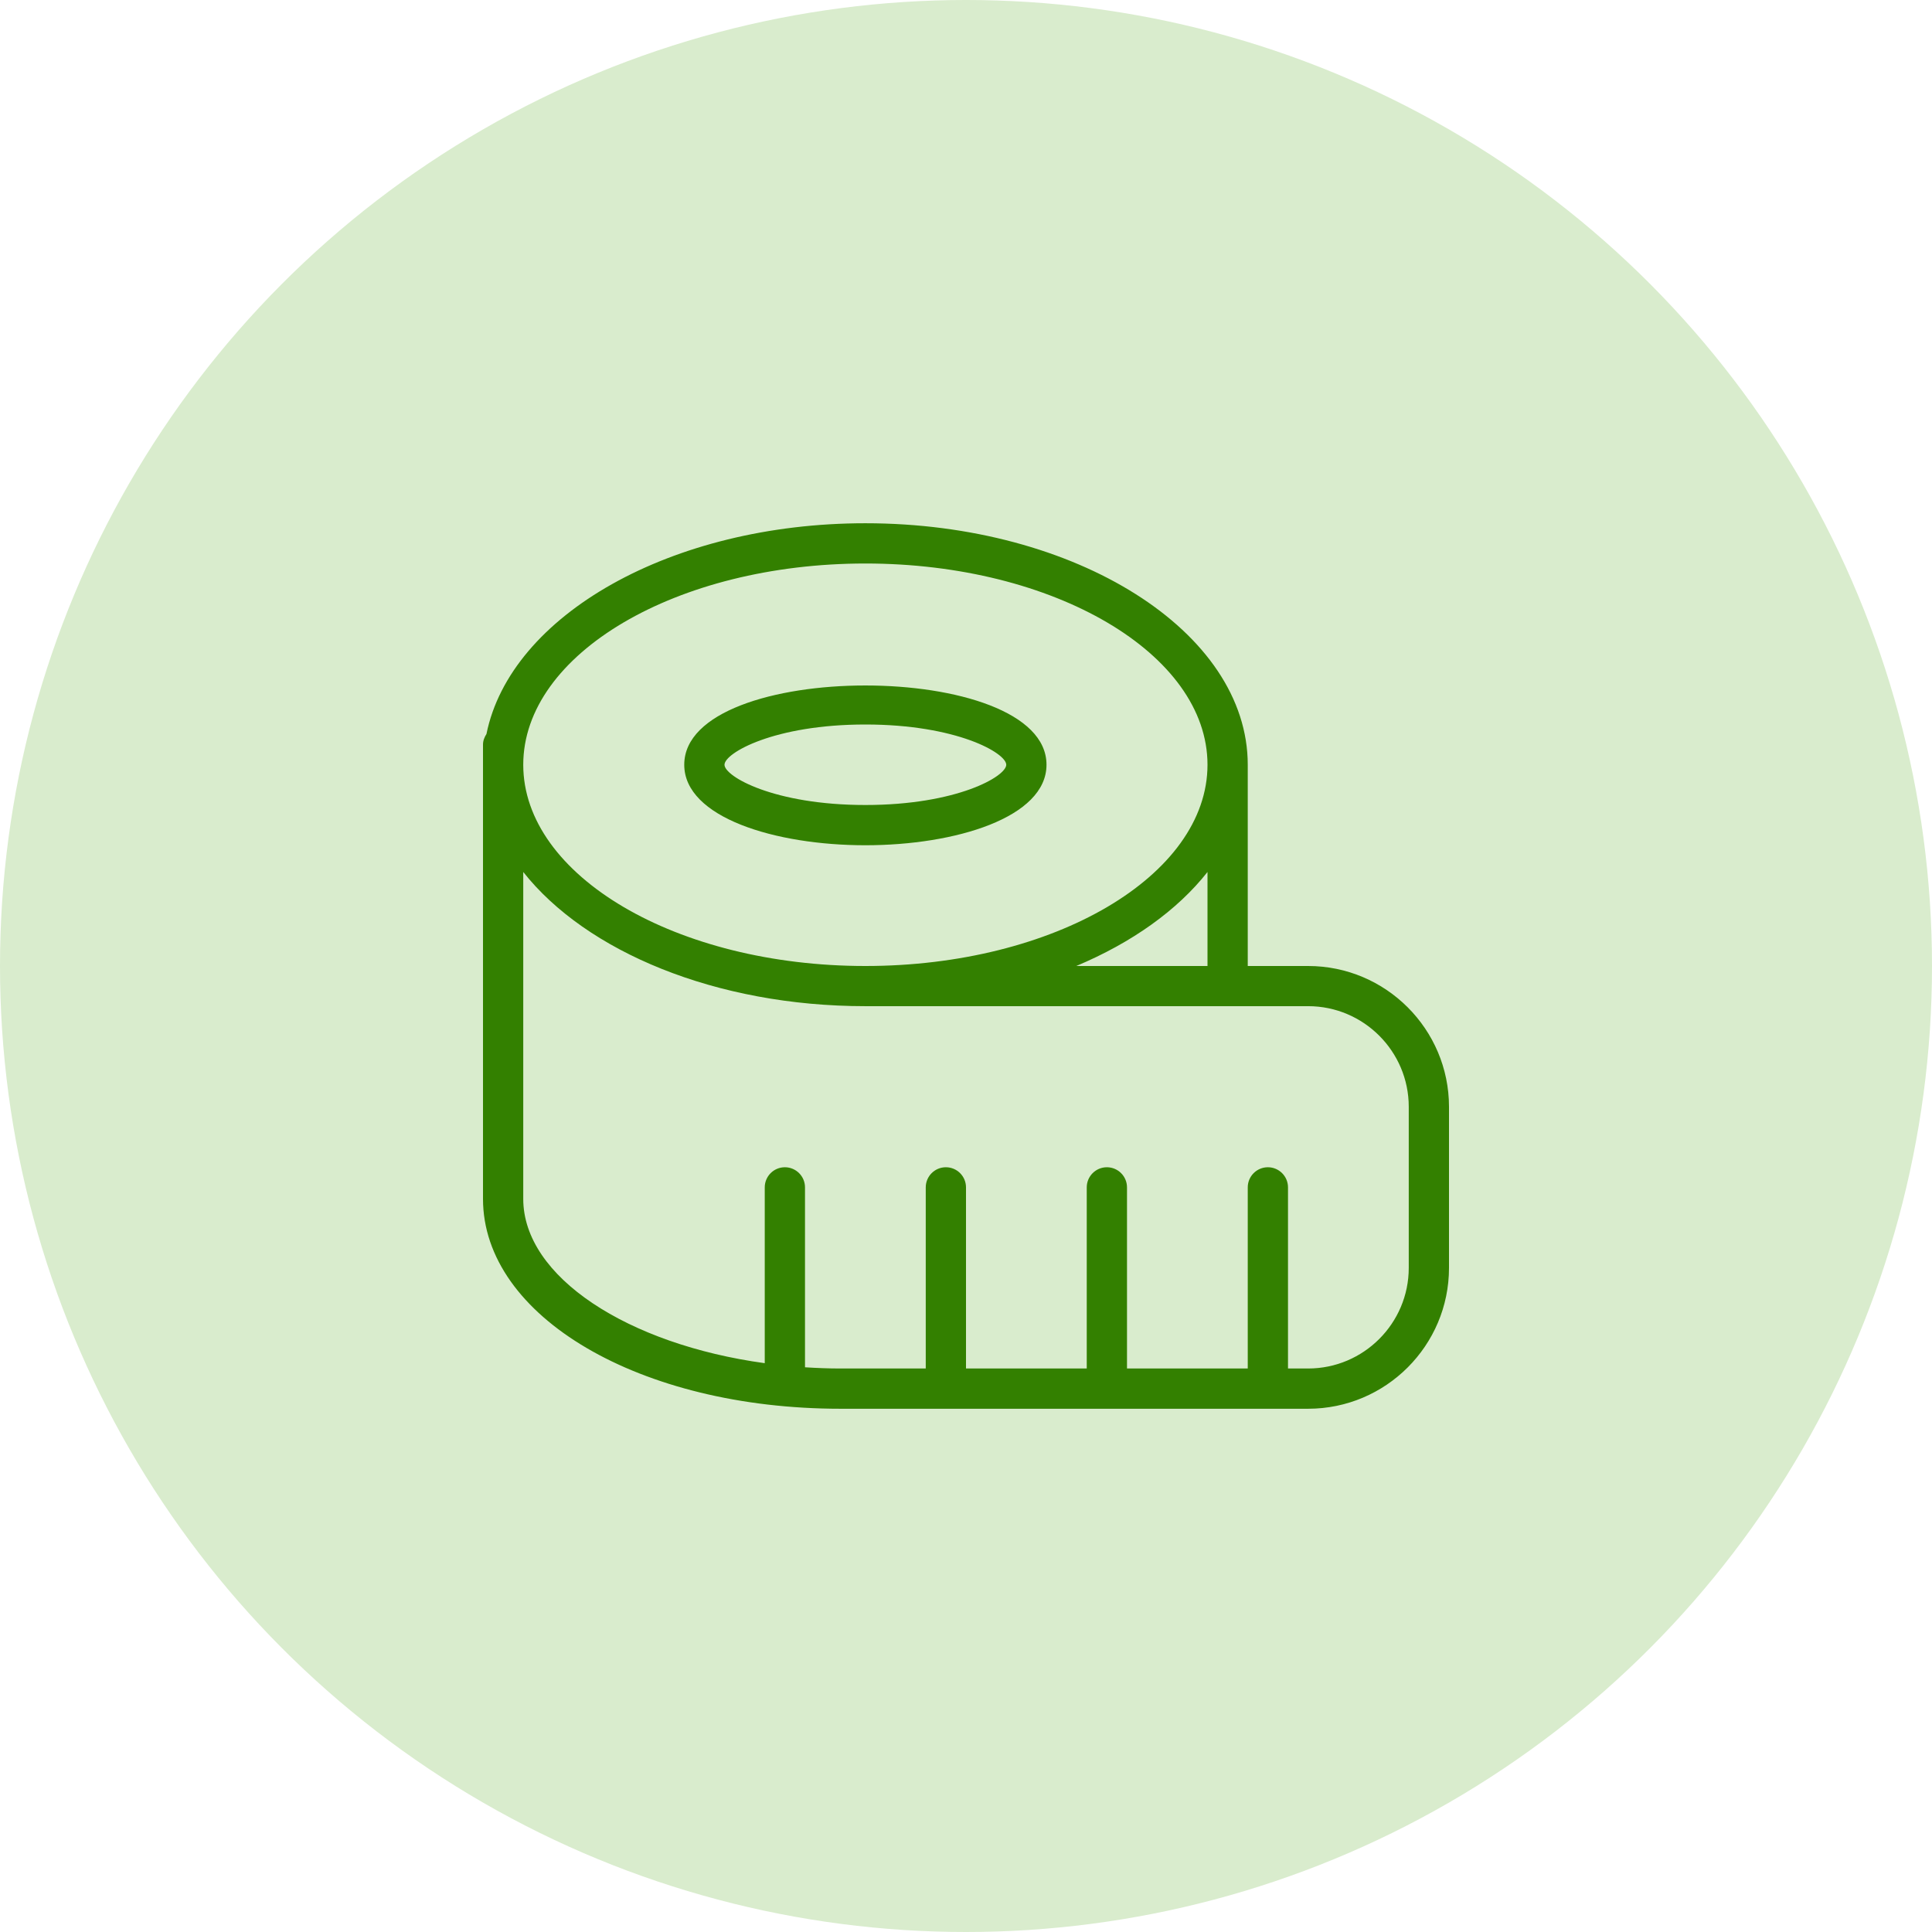 <svg width="24" height="24" viewBox="0 0 24 24" fill="none" xmlns="http://www.w3.org/2000/svg">
<circle cx="12" cy="12" r="12" fill="#D9ECCD"/>
<g clip-path="url(#clip0_1998_11357)">
<path d="M10.75 10.5C11.868 10.5 13 10.156 13 9.5C13 8.187 8.5 8.187 8.5 9.5C8.5 10.156 9.632 10.5 10.75 10.5ZM10.75 9C11.886 9 12.5 9.355 12.5 9.5C12.5 9.645 11.886 10 10.75 10C9.614 10 9 9.645 9 9.5C9 9.355 9.614 9 10.75 9ZM16.25 12H15.5V9.5C15.5 7.846 13.369 6.5 10.75 6.5C8.336 6.5 6.341 7.644 6.043 9.118C6.018 9.157 6 9.2 6 9.25V14.893C6 16.355 7.95 17.5 10.441 17.5H16.25C17.215 17.5 18 16.715 18 15.75V13.75C18 12.785 17.215 12 16.25 12ZM15 12H13.37C14.063 11.709 14.627 11.306 15 10.832V12ZM10.75 7C13.094 7 15 8.121 15 9.5C15 10.879 13.094 12 10.75 12C8.406 12 6.5 10.879 6.5 9.5C6.5 8.121 8.406 7 10.75 7ZM17.5 15.75C17.5 16.439 16.939 17 16.25 17H16V14.75C16 14.612 15.888 14.5 15.75 14.5C15.612 14.5 15.5 14.612 15.5 14.75V17H14V14.75C14 14.612 13.888 14.5 13.75 14.5C13.612 14.5 13.5 14.612 13.5 14.75V17H12V14.75C12 14.612 11.888 14.5 11.75 14.5C11.612 14.5 11.5 14.612 11.5 14.75V17H10.441C10.291 17 10.145 16.994 10 16.985V14.75C10 14.612 9.888 14.5 9.75 14.5C9.612 14.5 9.5 14.612 9.5 14.75V16.934C7.801 16.701 6.5 15.863 6.5 14.893V10.832C7.279 11.819 8.889 12.499 10.75 12.499H16.25C16.939 12.499 17.5 13.06 17.5 13.749V15.75Z" fill="#338000"/>
</g>
<defs>
<clipPath id="clip0_1998_11357">
<rect width="12" height="12" fill="white" transform="translate(6 6)"/>
</clipPath>
</defs>
</svg>
